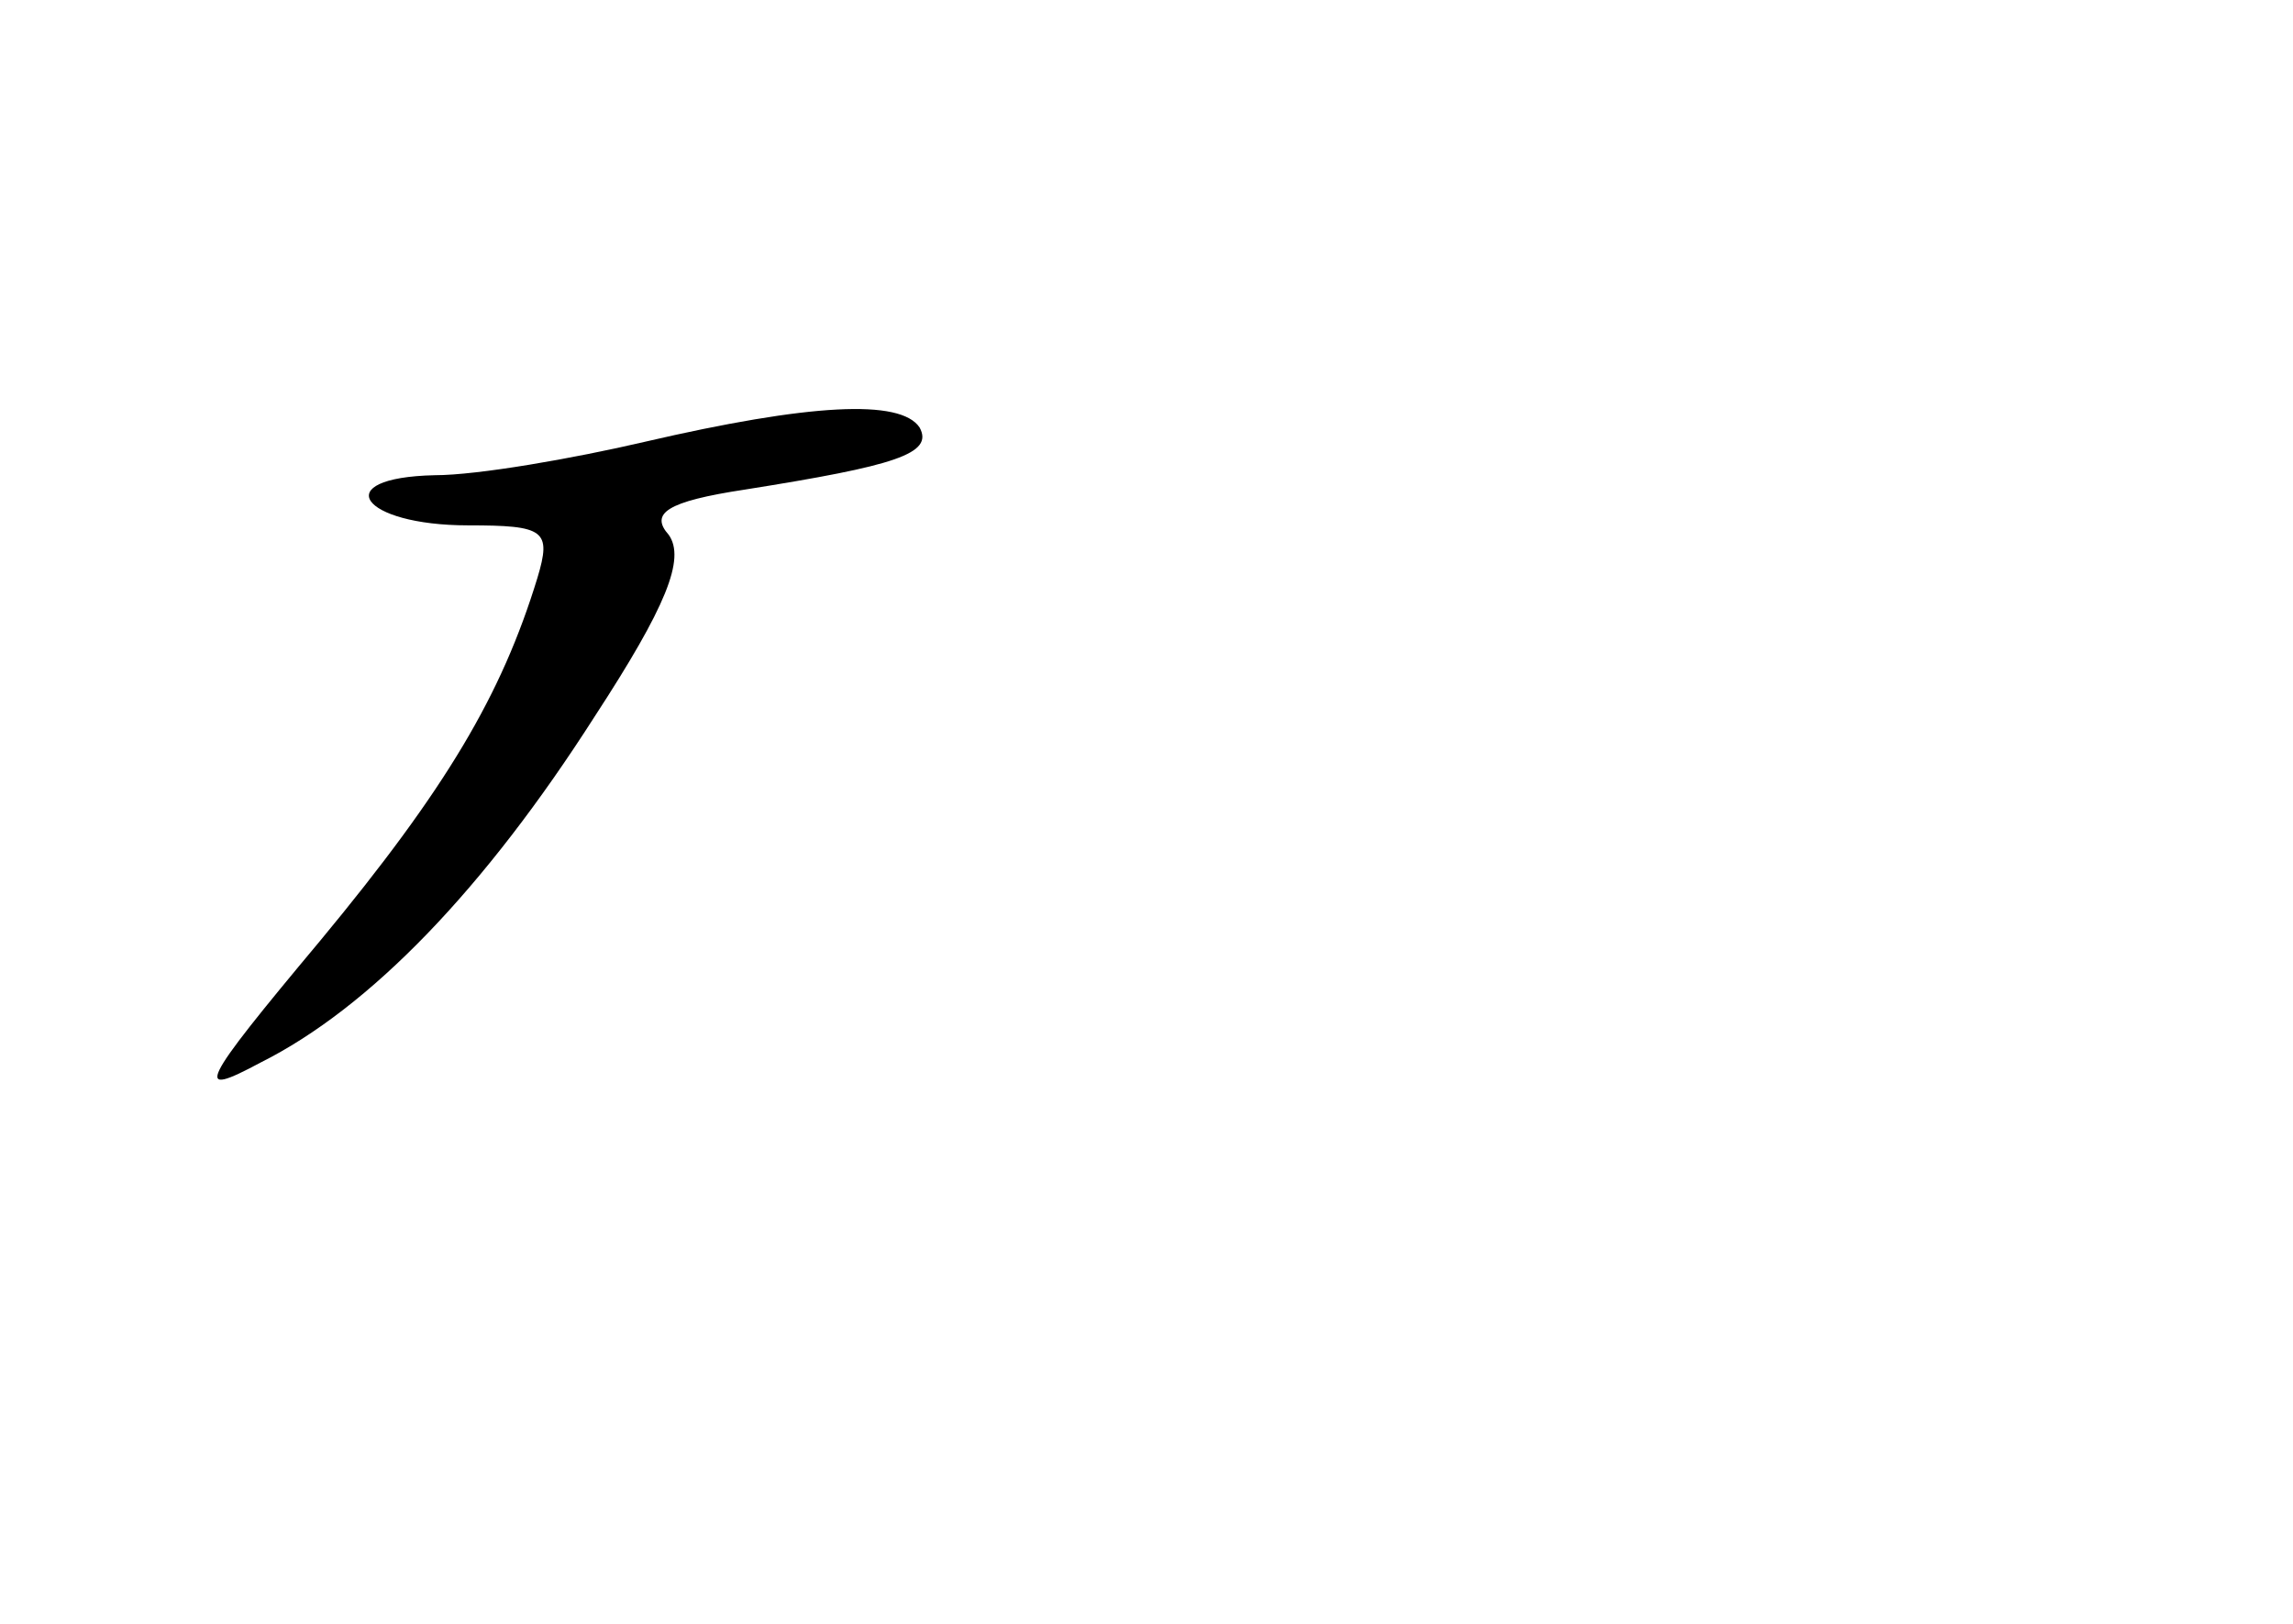 <?xml version="1.0" standalone="no"?>
<!DOCTYPE svg PUBLIC "-//W3C//DTD SVG 20010904//EN"
 "http://www.w3.org/TR/2001/REC-SVG-20010904/DTD/svg10.dtd">
<svg version="1.0" xmlns="http://www.w3.org/2000/svg"
 width="96pt" height="68pt" viewBox="0 0 96 68"
 preserveAspectRatio="xMidYMid meet">
<g transform="translate(0,68) scale(0.1,-0.1)"
fill="#000000" stroke="none">
<path d="M270 495 c-30 -7 -70 -14 -88 -14 -45 -1 -31 -21 14 -21 32 0 35 -2
29 -22 -15 -49 -38 -88 -91 -152 -51 -61 -53 -66 -25 -51 46 23 94 73 140 145
30 46 38 66 31 76 -8 9 -1 14 32 19 63 10 79 15 73 26 -8 12 -46 10 -115 -6z"/>
</g>
</svg>

